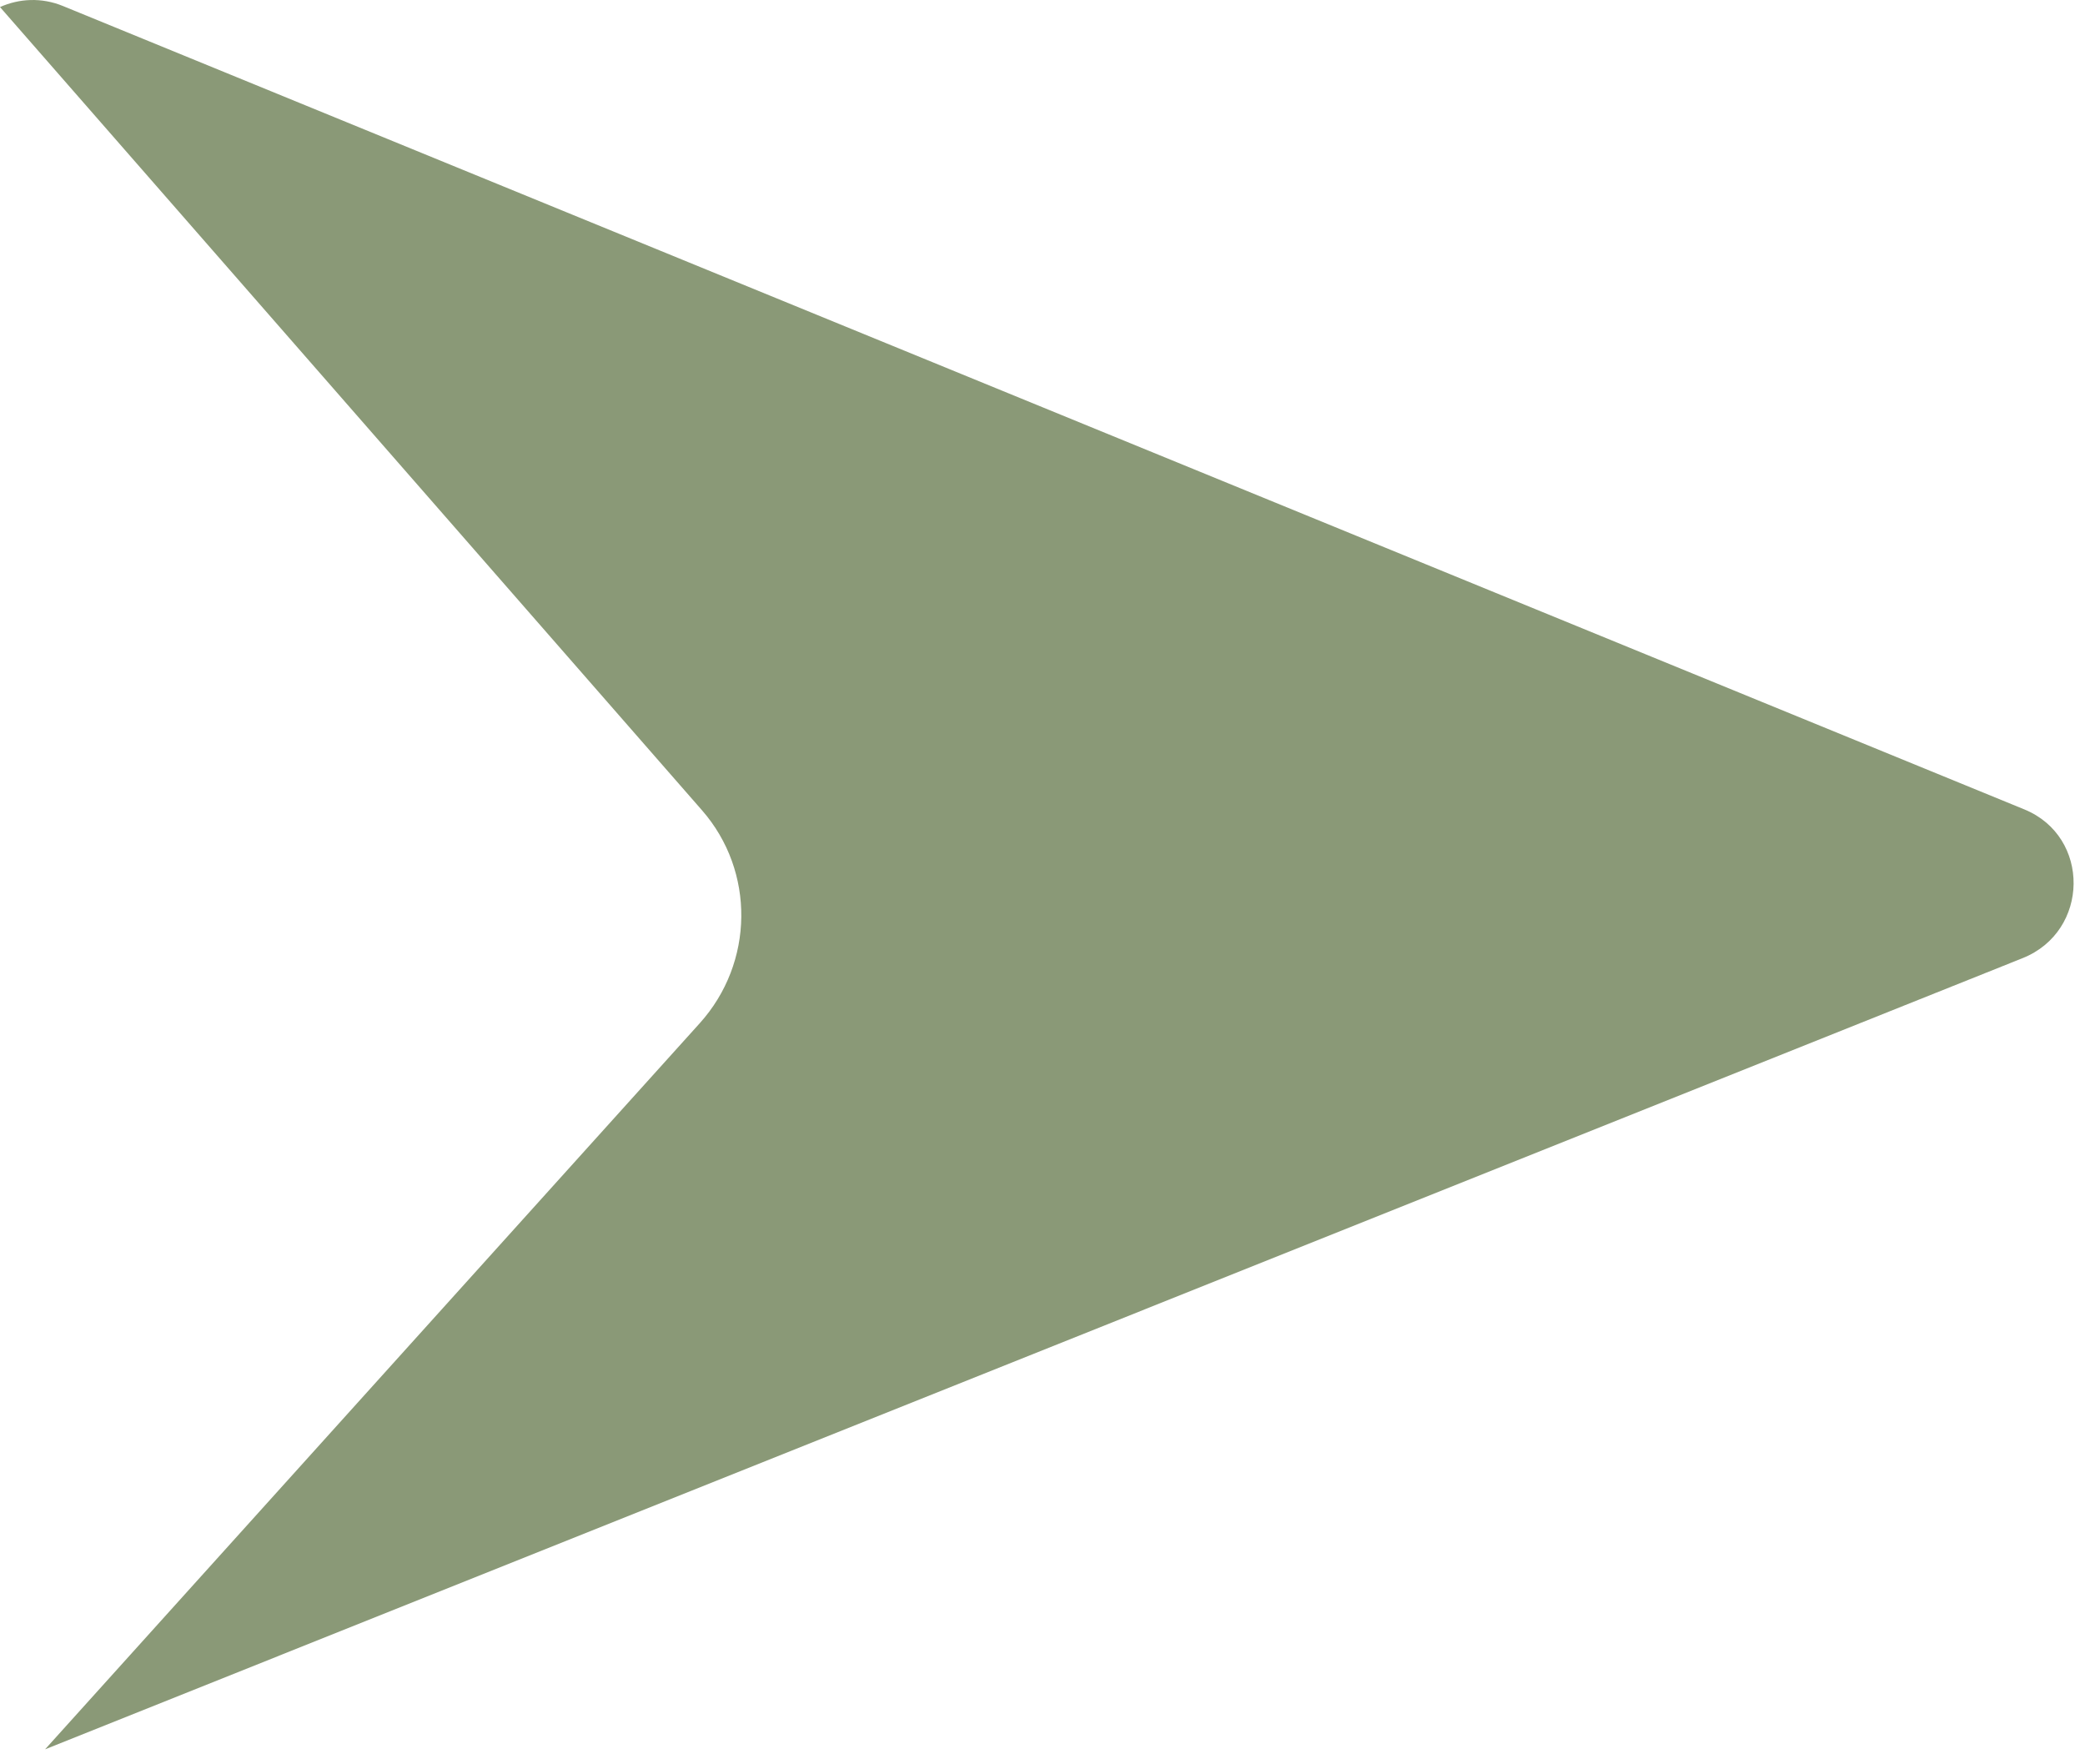 <svg width="26" height="22" viewBox="0 0 26 22" fill="none" xmlns="http://www.w3.org/2000/svg">
<path d="M0 0.088C0.237 -0.018 0.517 -0.035 0.785 0.075L25.244 10.093C26.073 10.433 26.059 11.612 25.223 11.947L0.562 21.813L8.725 12.76C9.406 12.005 9.418 10.864 8.755 10.105L0 0.088Z" fill="#8A9977"/>
</svg>
